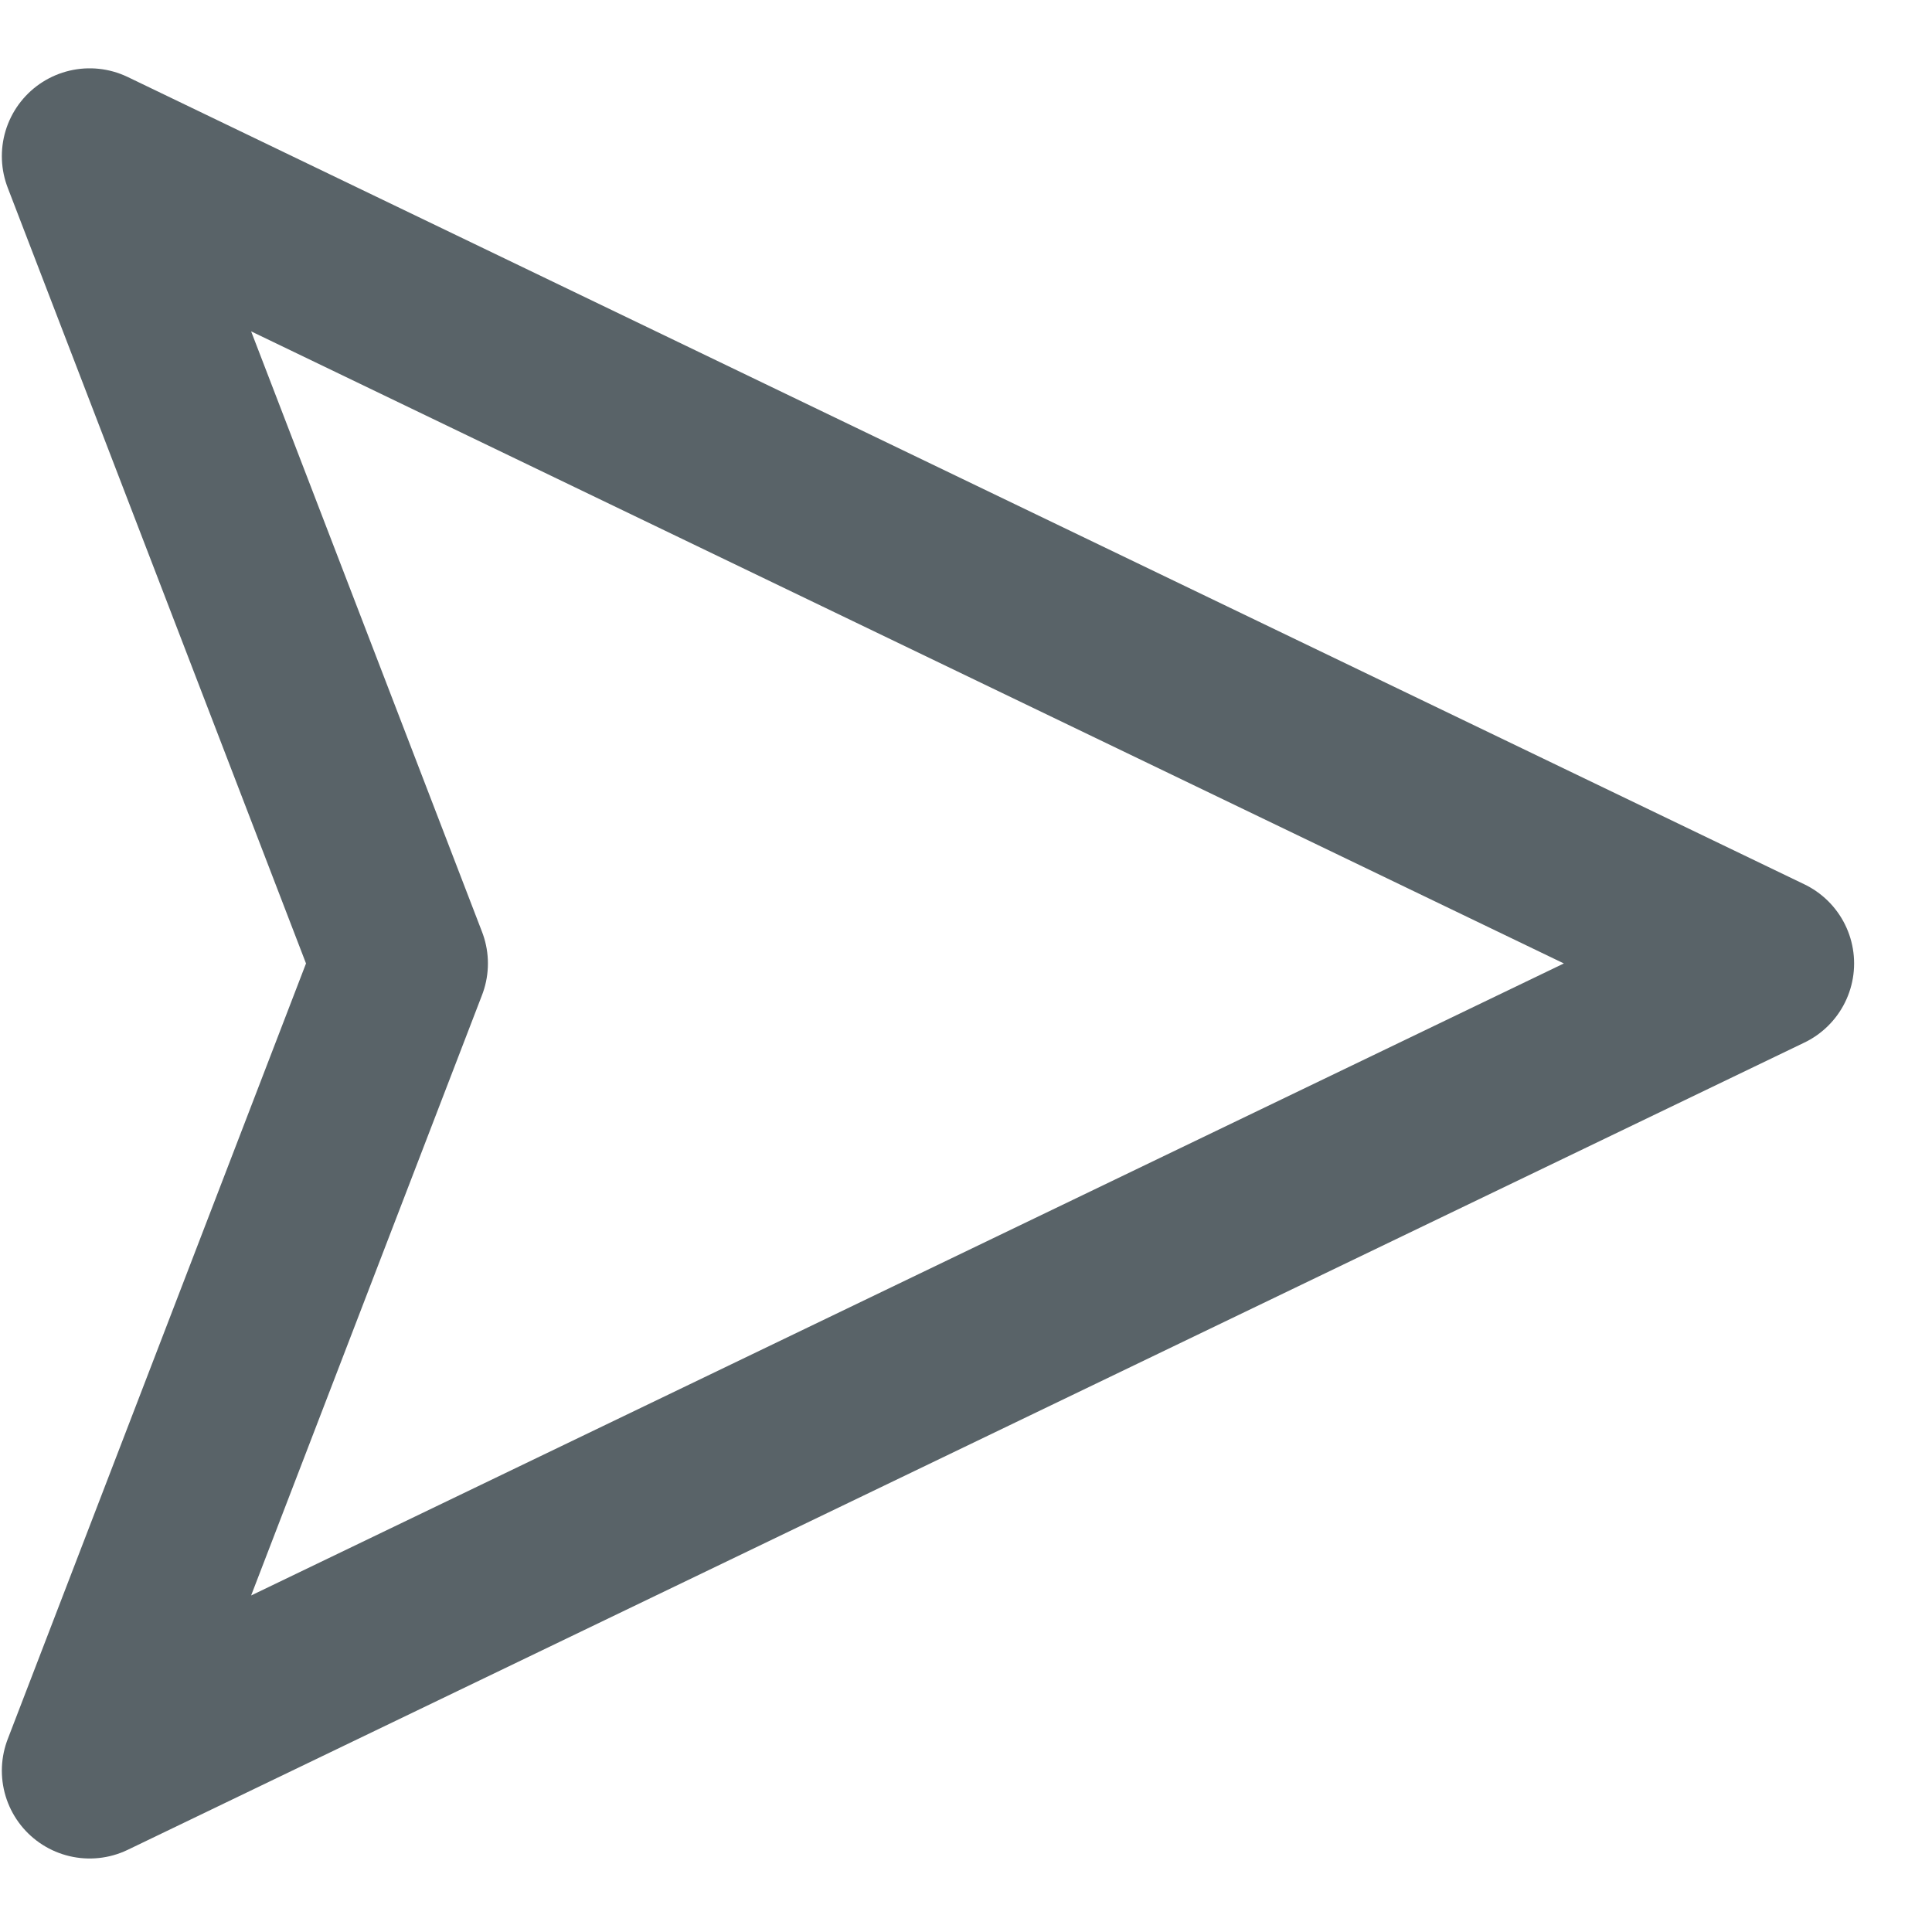 <svg width="22" height="22" viewBox="0 0 22 22" fill="none" xmlns="http://www.w3.org/2000/svg">
<path d="M20.113 10.971L1.021 20.163L4.556 10.971L1.021 1.778L20.113 10.971Z" stroke="#596368" stroke-width="2" stroke-linecap="round" stroke-linejoin="round"/>
</svg>
